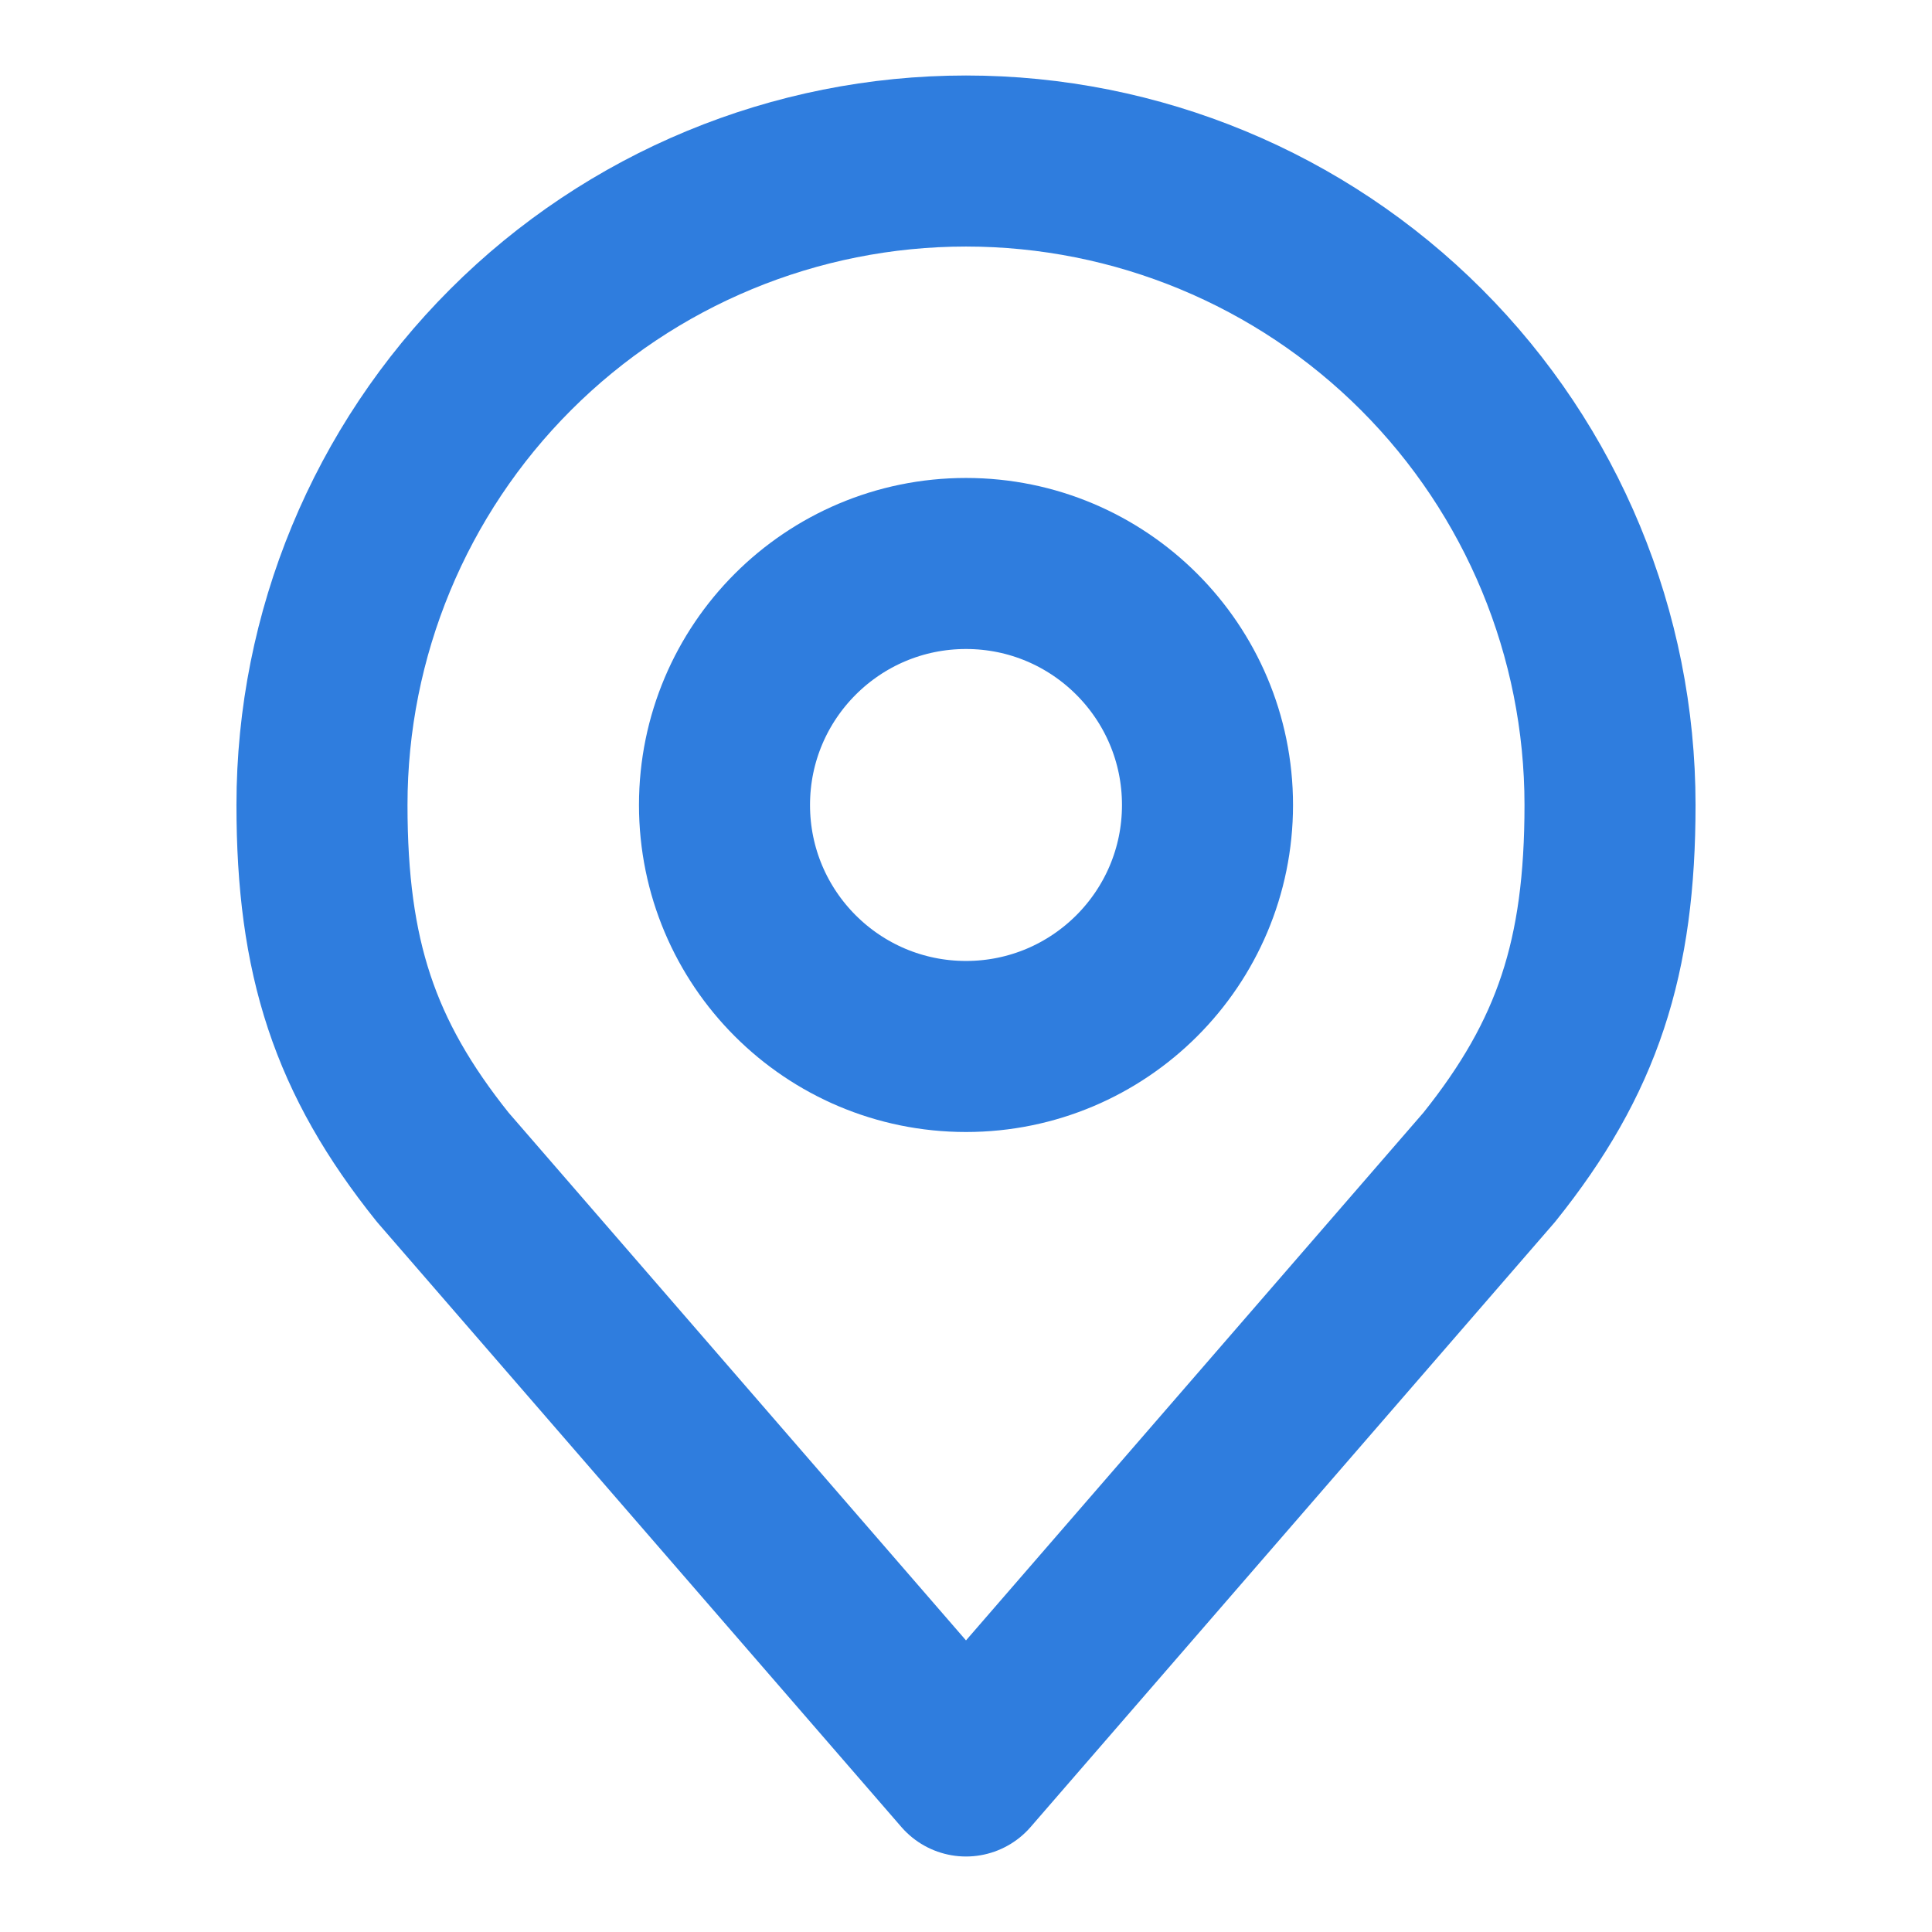 <svg width="32" height="32" viewBox="0 0 32 32" fill="none" xmlns="http://www.w3.org/2000/svg">
<path d="M16 17.333C18.209 17.333 20 15.543 20 13.333C20 11.124 18.209 9.333 16 9.333C13.791 9.333 12 11.124 12 13.333C12 15.543 13.791 17.333 16 17.333Z" stroke="#2F7DDE" stroke-width="2.833" stroke-linecap="round" stroke-linejoin="round"/>
<path d="M16 2.667C13.171 2.667 10.458 3.79 8.458 5.791C6.457 7.791 5.333 10.504 5.333 13.333C5.333 15.856 5.87 17.507 7.333 19.333L16 29.333L24.667 19.333C26.131 17.507 26.667 15.856 26.667 13.333C26.667 10.504 25.543 7.791 23.543 5.791C21.542 3.79 18.829 2.667 16 2.667V2.667Z" stroke="#2F7DDE" stroke-width="2.833" stroke-linecap="round" stroke-linejoin="round"/>
</svg>
